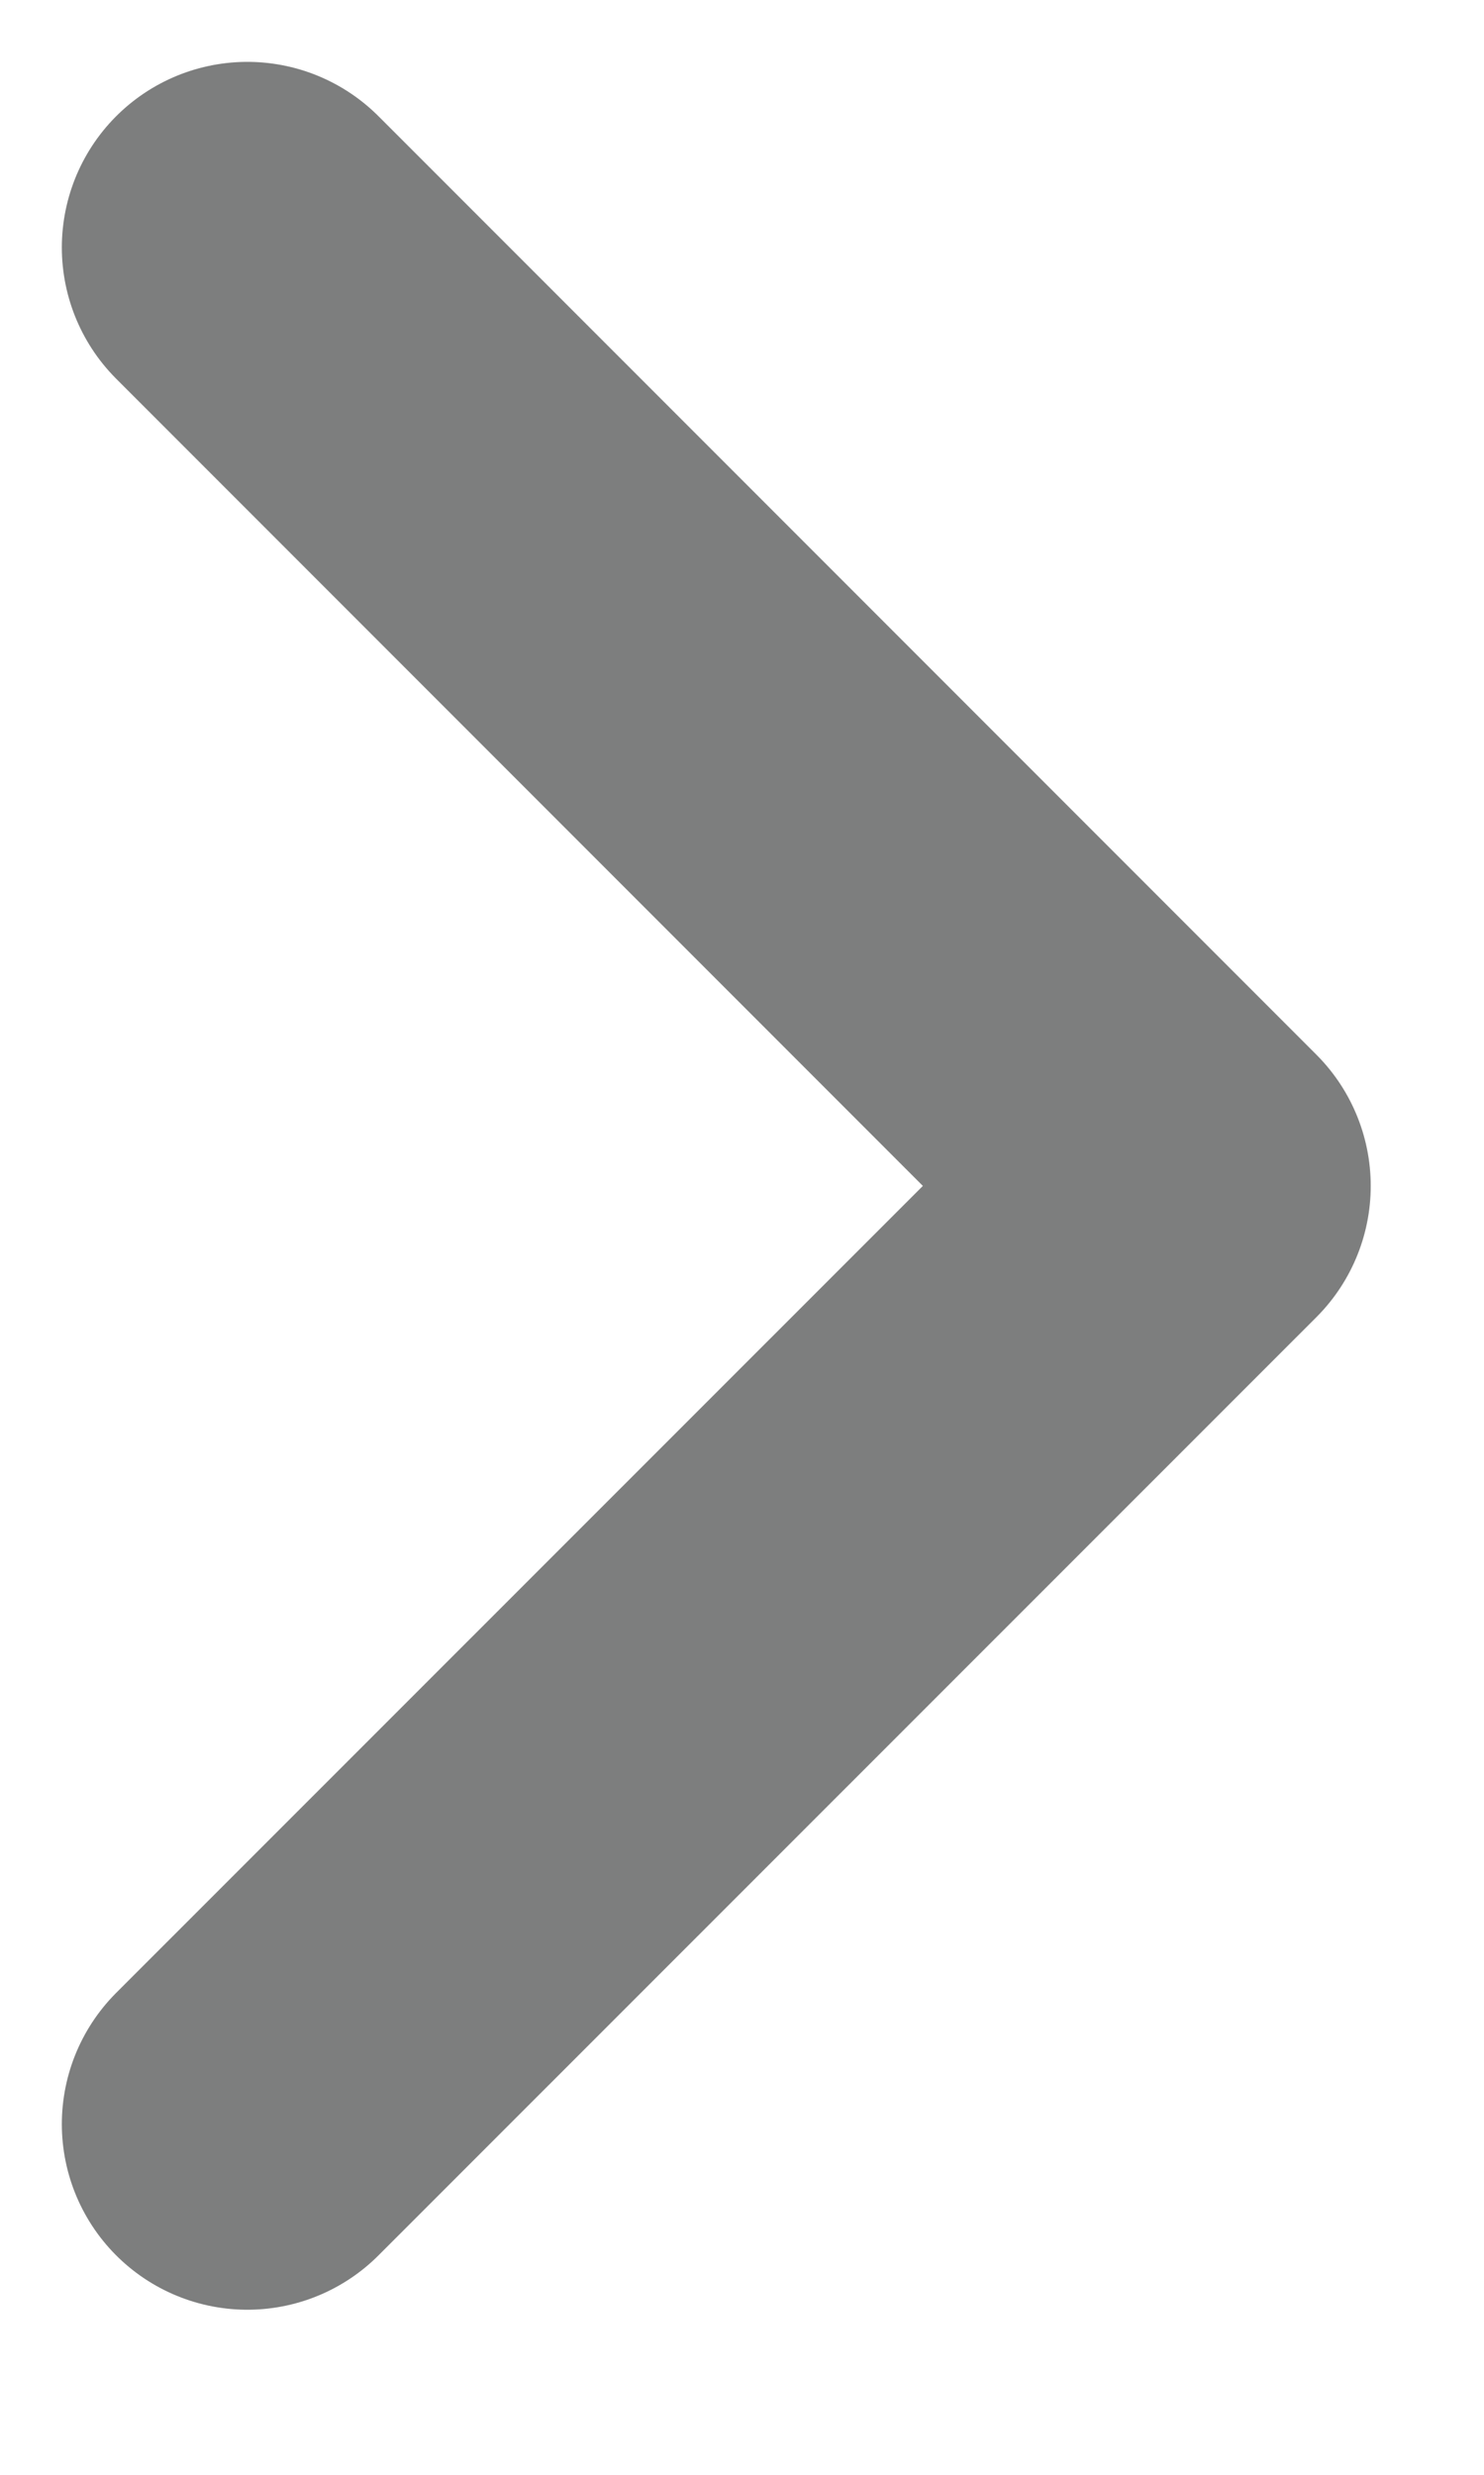 <svg width="6" height="10" viewBox="0 0 6 10" fill="none" xmlns="http://www.w3.org/2000/svg">
<path d="M1 1L4.792 4.792L1 8.583" stroke="#7D7E7E" stroke-width="1.5" stroke-linecap="round" stroke-linejoin="round"/>
</svg>
